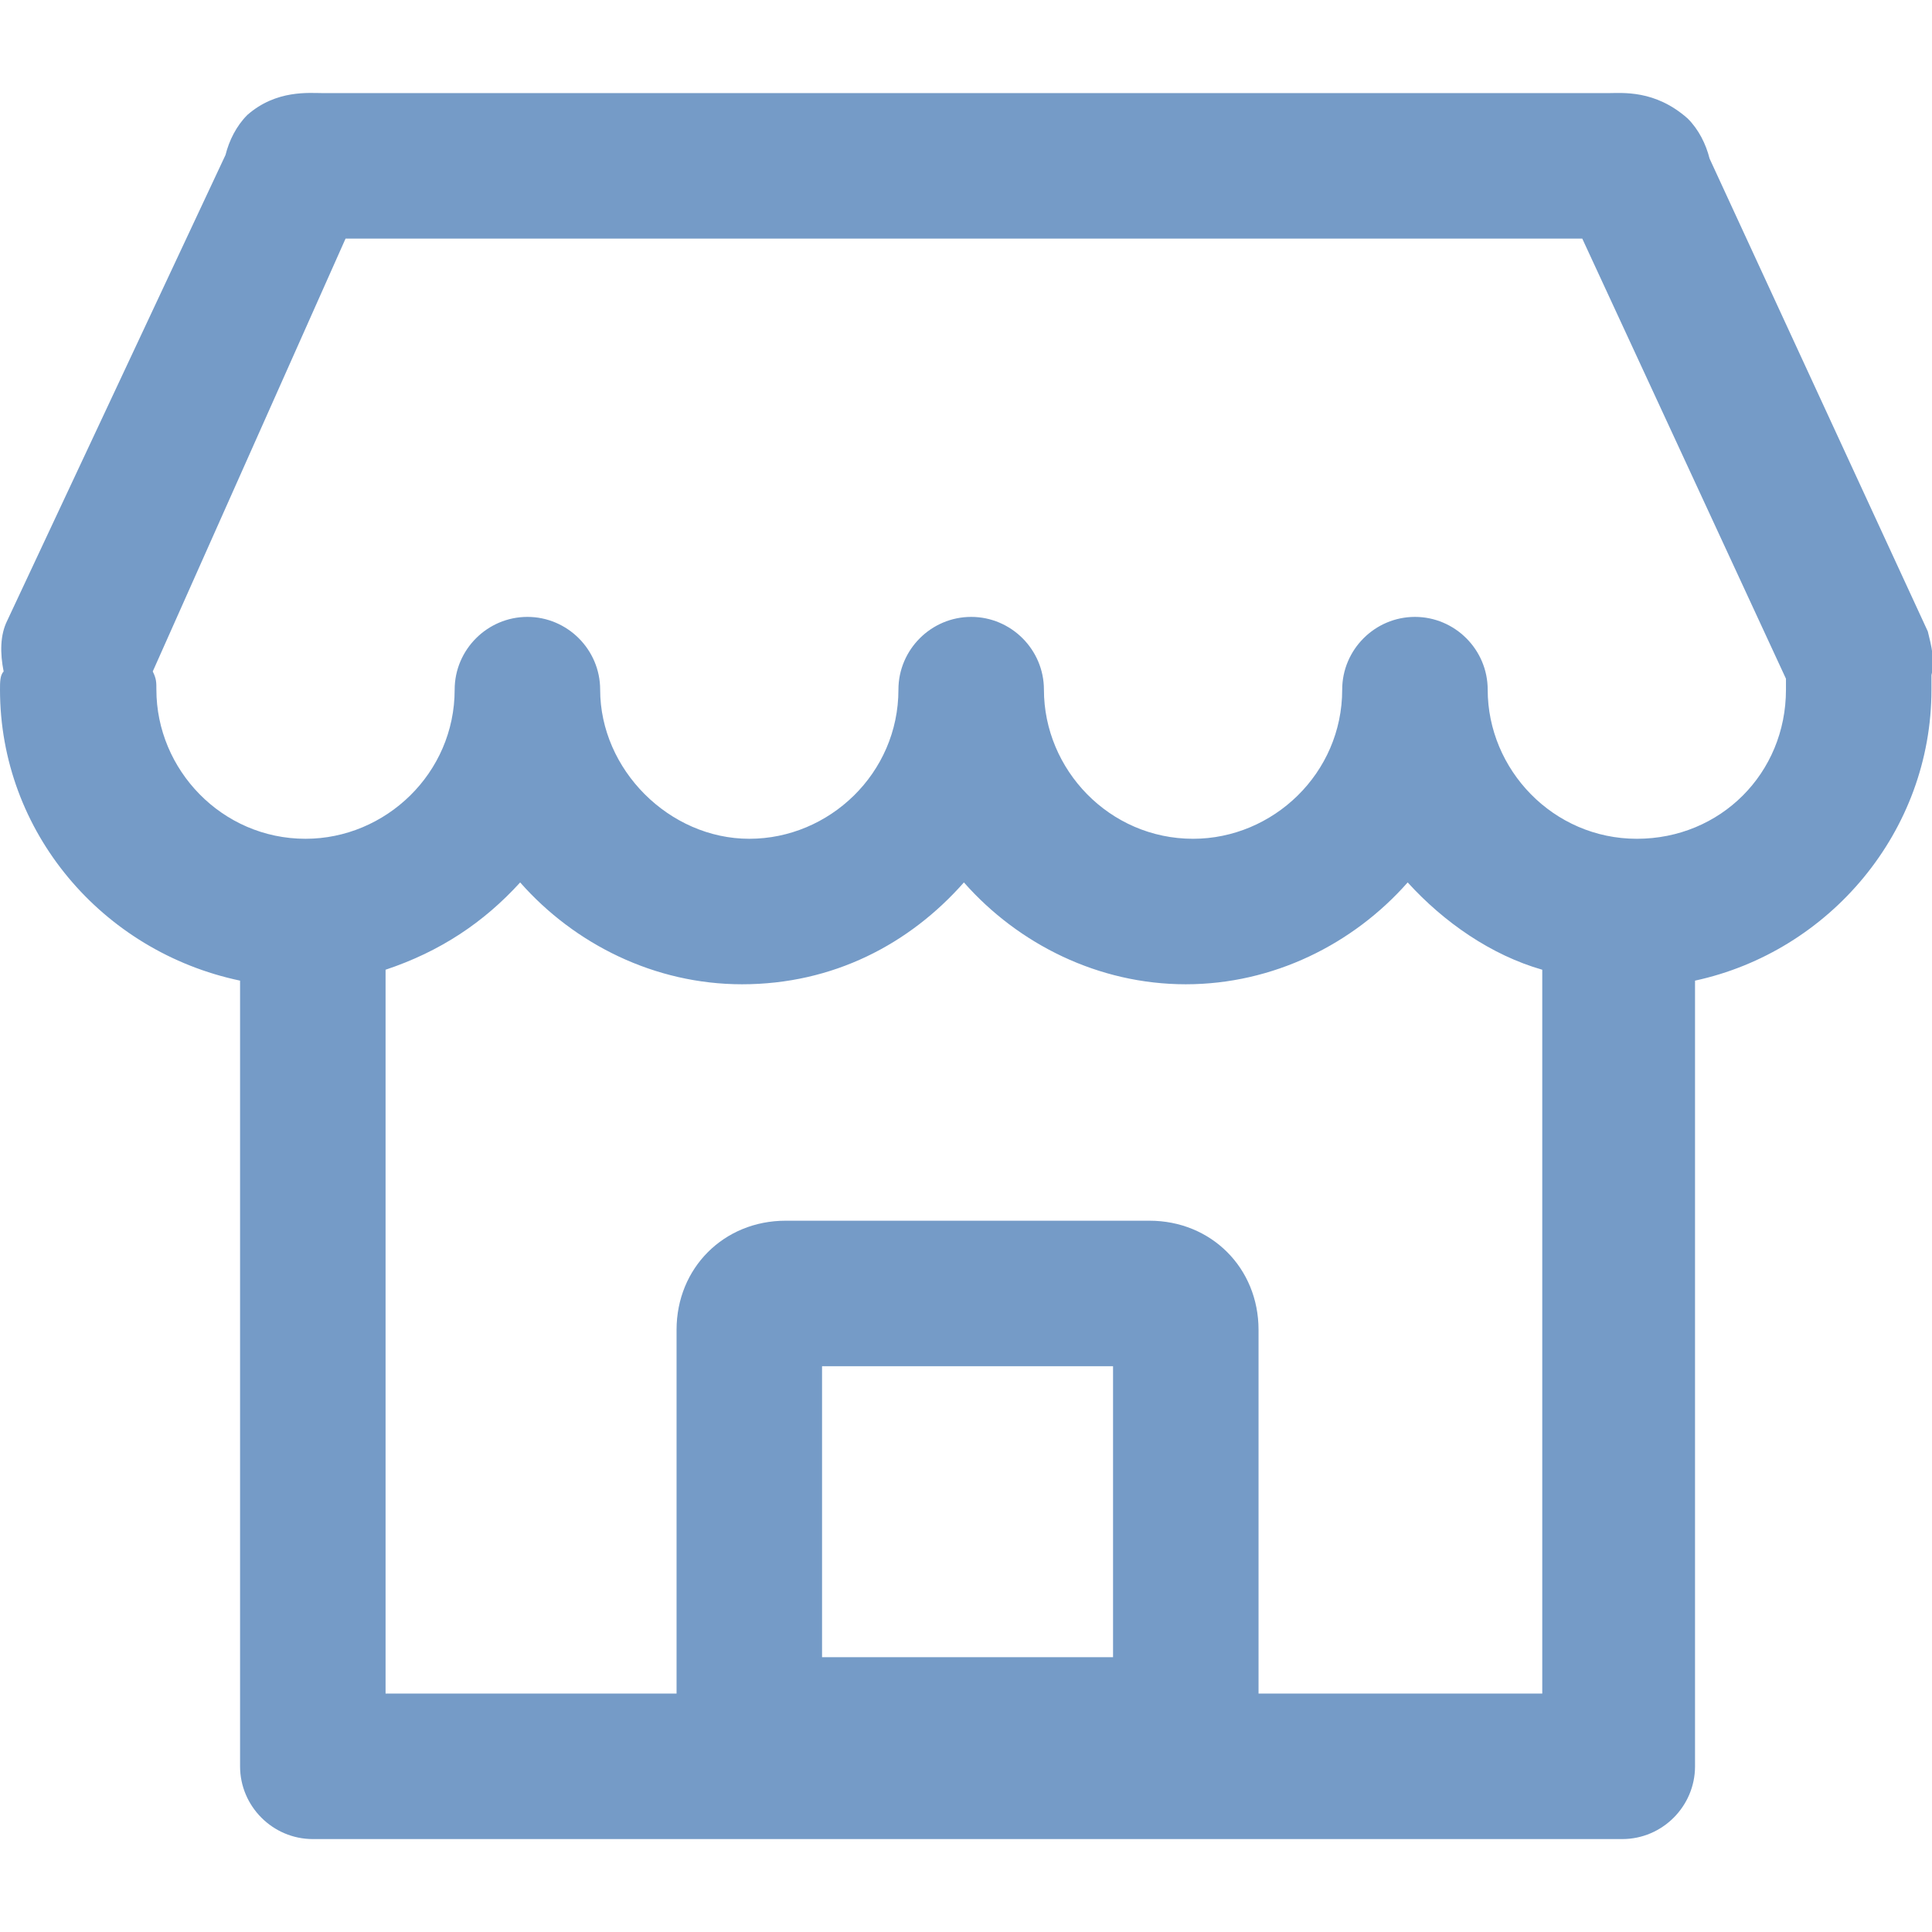 <svg t="1683615330416" class="icon" viewBox="0 0 1133 1024" version="1.1" xmlns="http://www.w3.org/2000/svg" p-id="6518" width="200" height="200"><path d="M1132.683 349.936V341.404c2.133-8.532 0-17.065-2.133-25.597l-127.987-277.305c-2.133-8.532-6.399-17.065-12.799-23.464-19.198-17.065-38.396-14.932-46.929-14.932H189.847c-8.532 0-27.73-2.133-44.795 12.799-6.399 6.399-10.666 14.932-12.799 23.464l-127.987 273.039c-4.266 8.532-4.266 19.198-2.133 29.864-2.133 2.133-2.133 6.399-2.133 10.666 0 83.191 59.727 153.584 140.786 170.649V981.338c0 23.464 19.198 42.662 42.662 42.662h767.921c23.464 0 42.662-19.198 42.662-42.662V520.585c78.925-17.065 138.652-87.458 138.652-170.649zM482.084 917.344v-170.649h170.649v170.649h-170.649z m255.974 21.331V725.364c0-36.263-27.73-63.993-63.993-63.993h-213.311c-36.263 0-63.993 27.73-63.993 63.993v213.311h-170.649V514.186c31.997-10.666 57.594-27.73 78.925-51.195 31.997 36.263 78.925 59.727 130.12 59.727 53.328 0 98.123-23.464 130.12-59.727 31.997 36.263 78.925 59.727 130.12 59.727s98.123-23.464 130.12-59.727c21.331 23.464 49.062 42.662 78.925 51.195V938.675h-166.383zM959.901 437.394c-49.062 0-87.458-40.529-87.458-87.458 0-23.464-19.198-42.662-42.662-42.662s-42.662 19.198-42.662 42.662c0 49.062-40.529 87.458-87.458 87.458-49.062 0-87.458-40.529-87.458-87.458 0-23.464-19.198-42.662-42.662-42.662s-42.662 19.198-42.662 42.662c0 49.062-40.529 87.458-87.458 87.458s-87.458-40.529-87.458-87.458c0-23.464-19.198-42.662-42.662-42.662s-42.662 19.198-42.662 42.662c0 49.062-40.529 87.458-87.458 87.458-49.062 0-87.458-40.529-87.458-87.458 0-4.266 0-6.399-2.133-10.666L202.646 85.43h725.259l119.454 258.107v6.399c0 49.062-38.396 87.458-87.458 87.458z" fill="#759bc7" p-id="6519"></path></svg>
